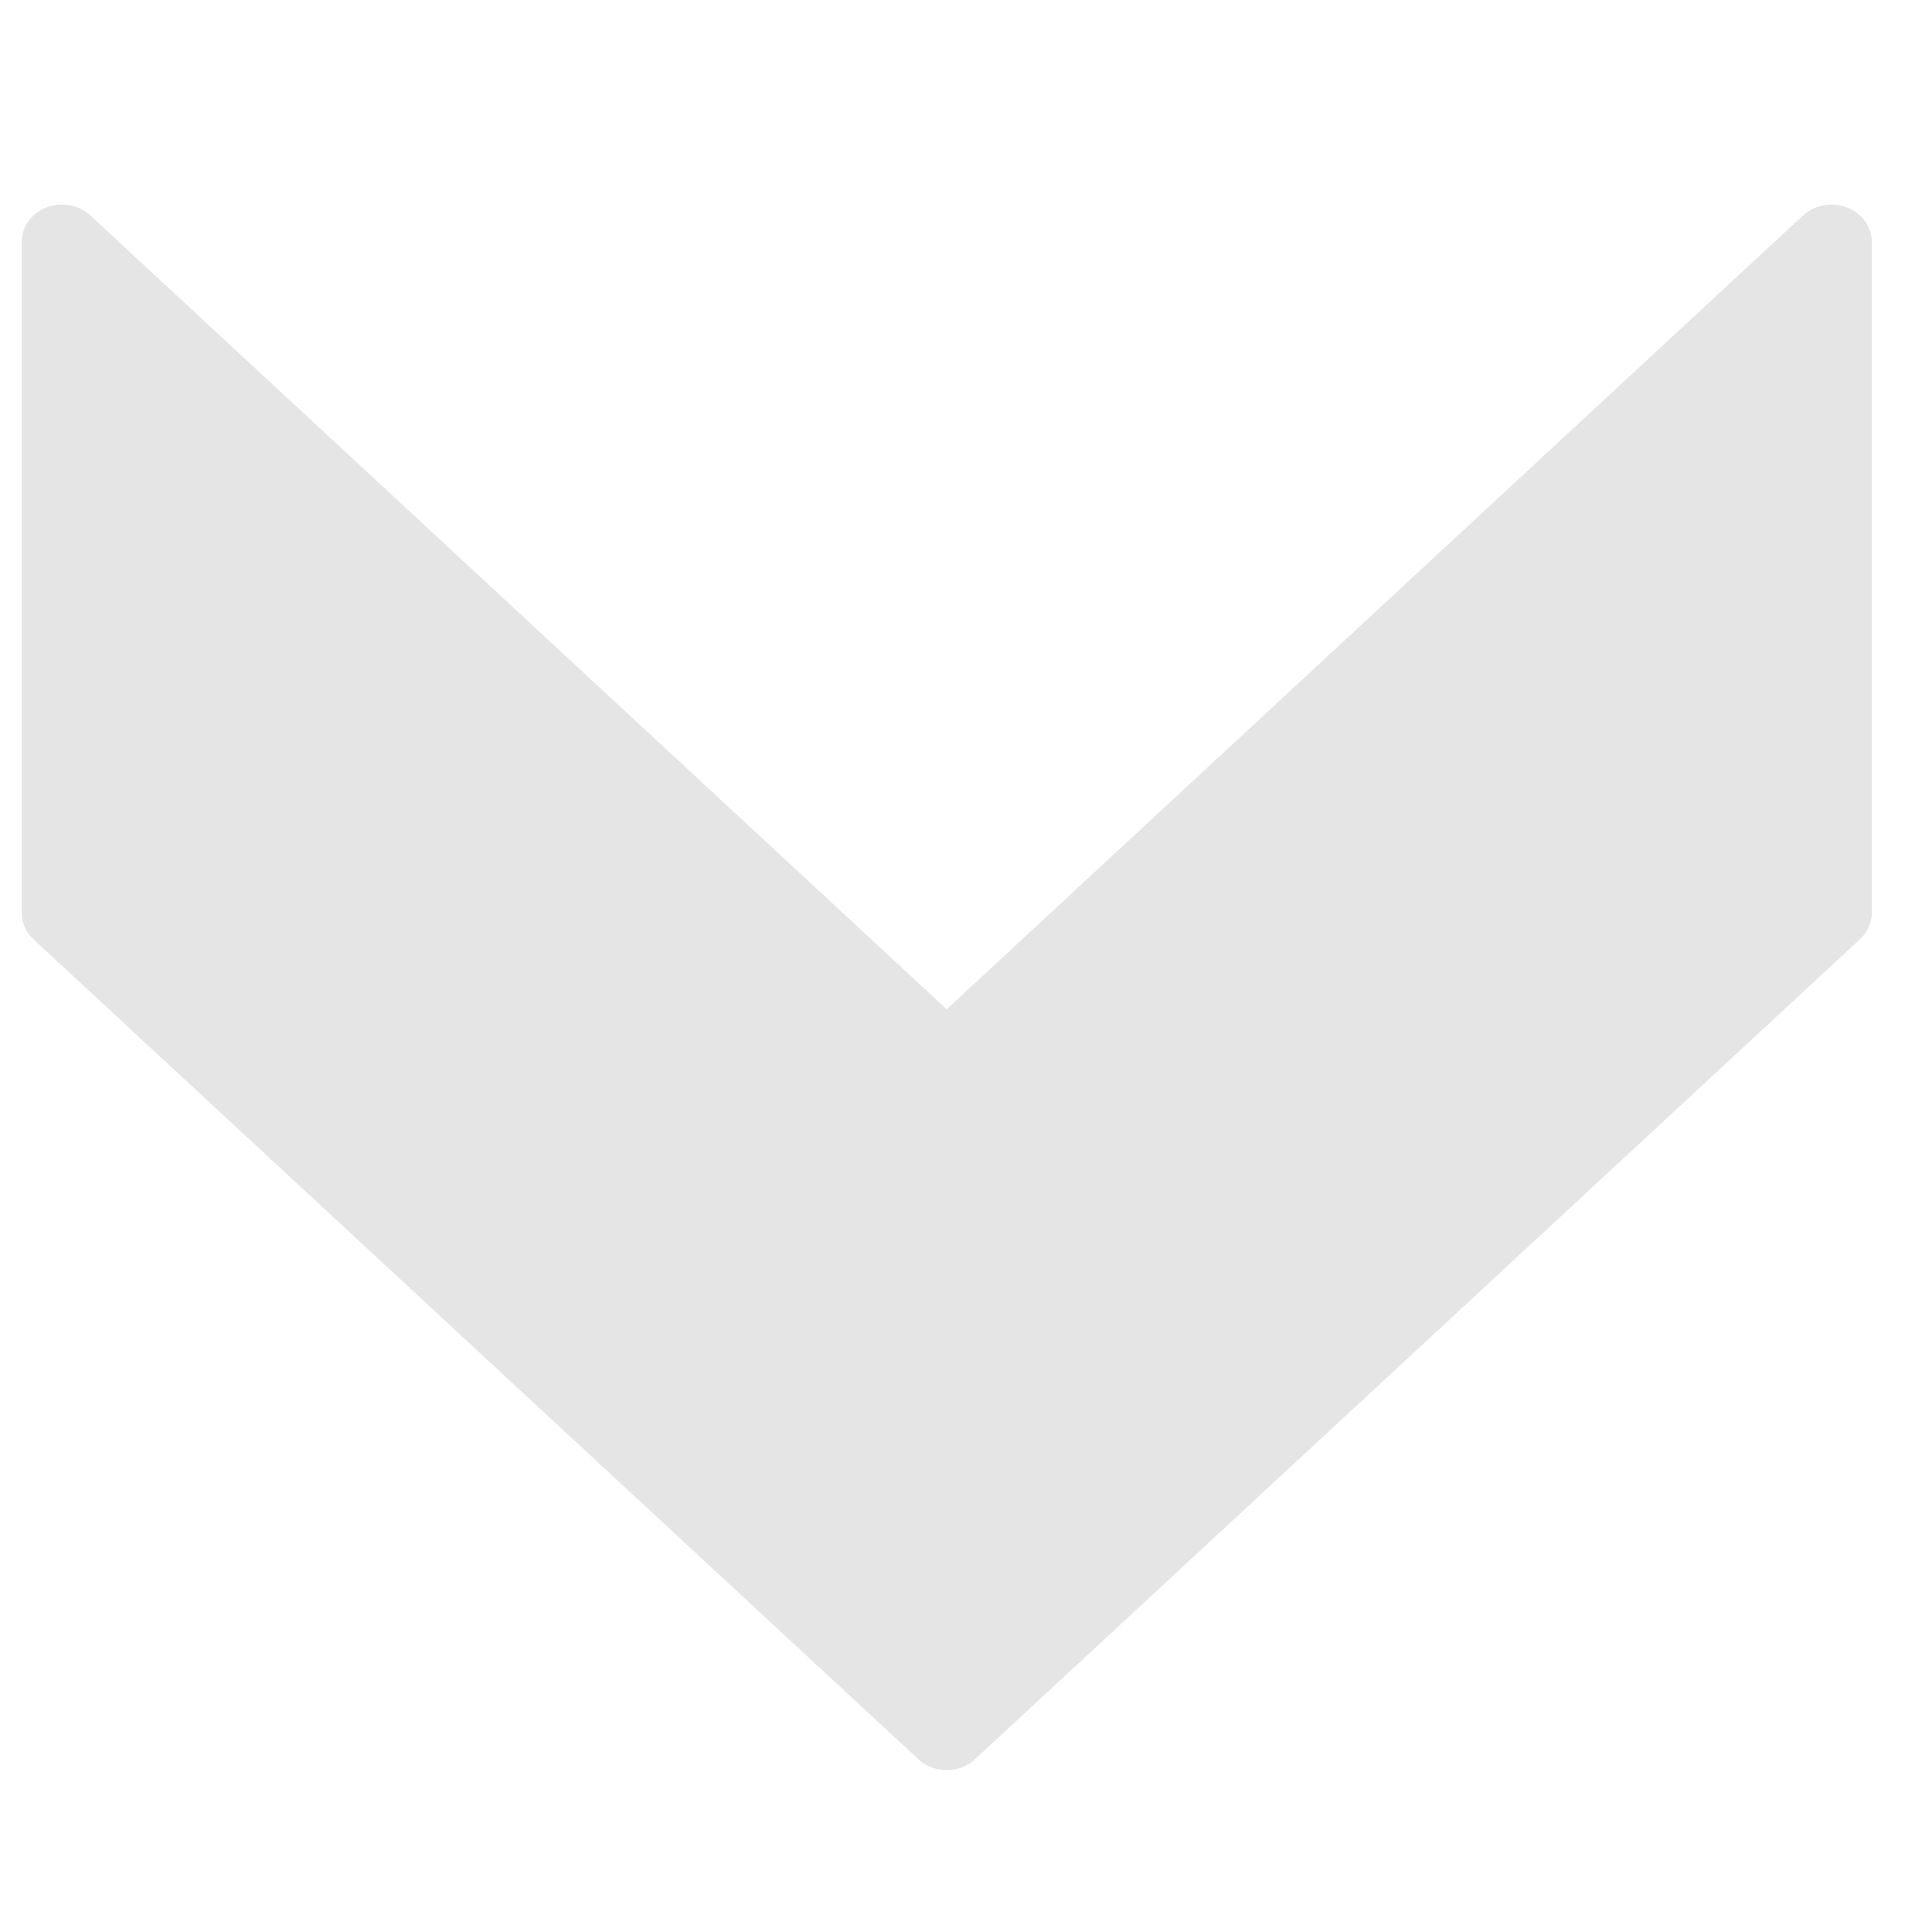 <svg width="8" height="8" viewBox="0 0 8 8" fill="none" xmlns="http://www.w3.org/2000/svg">
<path d="M4.038 7.284L7.702 3.889C7.733 3.86 7.751 3.821 7.751 3.78L7.751 1.002C7.751 0.916 7.676 0.847 7.584 0.847C7.54 0.847 7.498 0.863 7.466 0.892L3.92 4.179L0.374 0.892C0.309 0.832 0.204 0.832 0.139 0.892C0.107 0.921 0.09 0.961 0.09 1.002L0.09 3.78C0.09 3.821 0.107 3.86 0.138 3.889L3.802 7.284C3.867 7.345 3.973 7.345 4.038 7.284C4.038 7.284 4.038 7.284 4.038 7.284Z" fill="#E5E5E5"/>
</svg>
